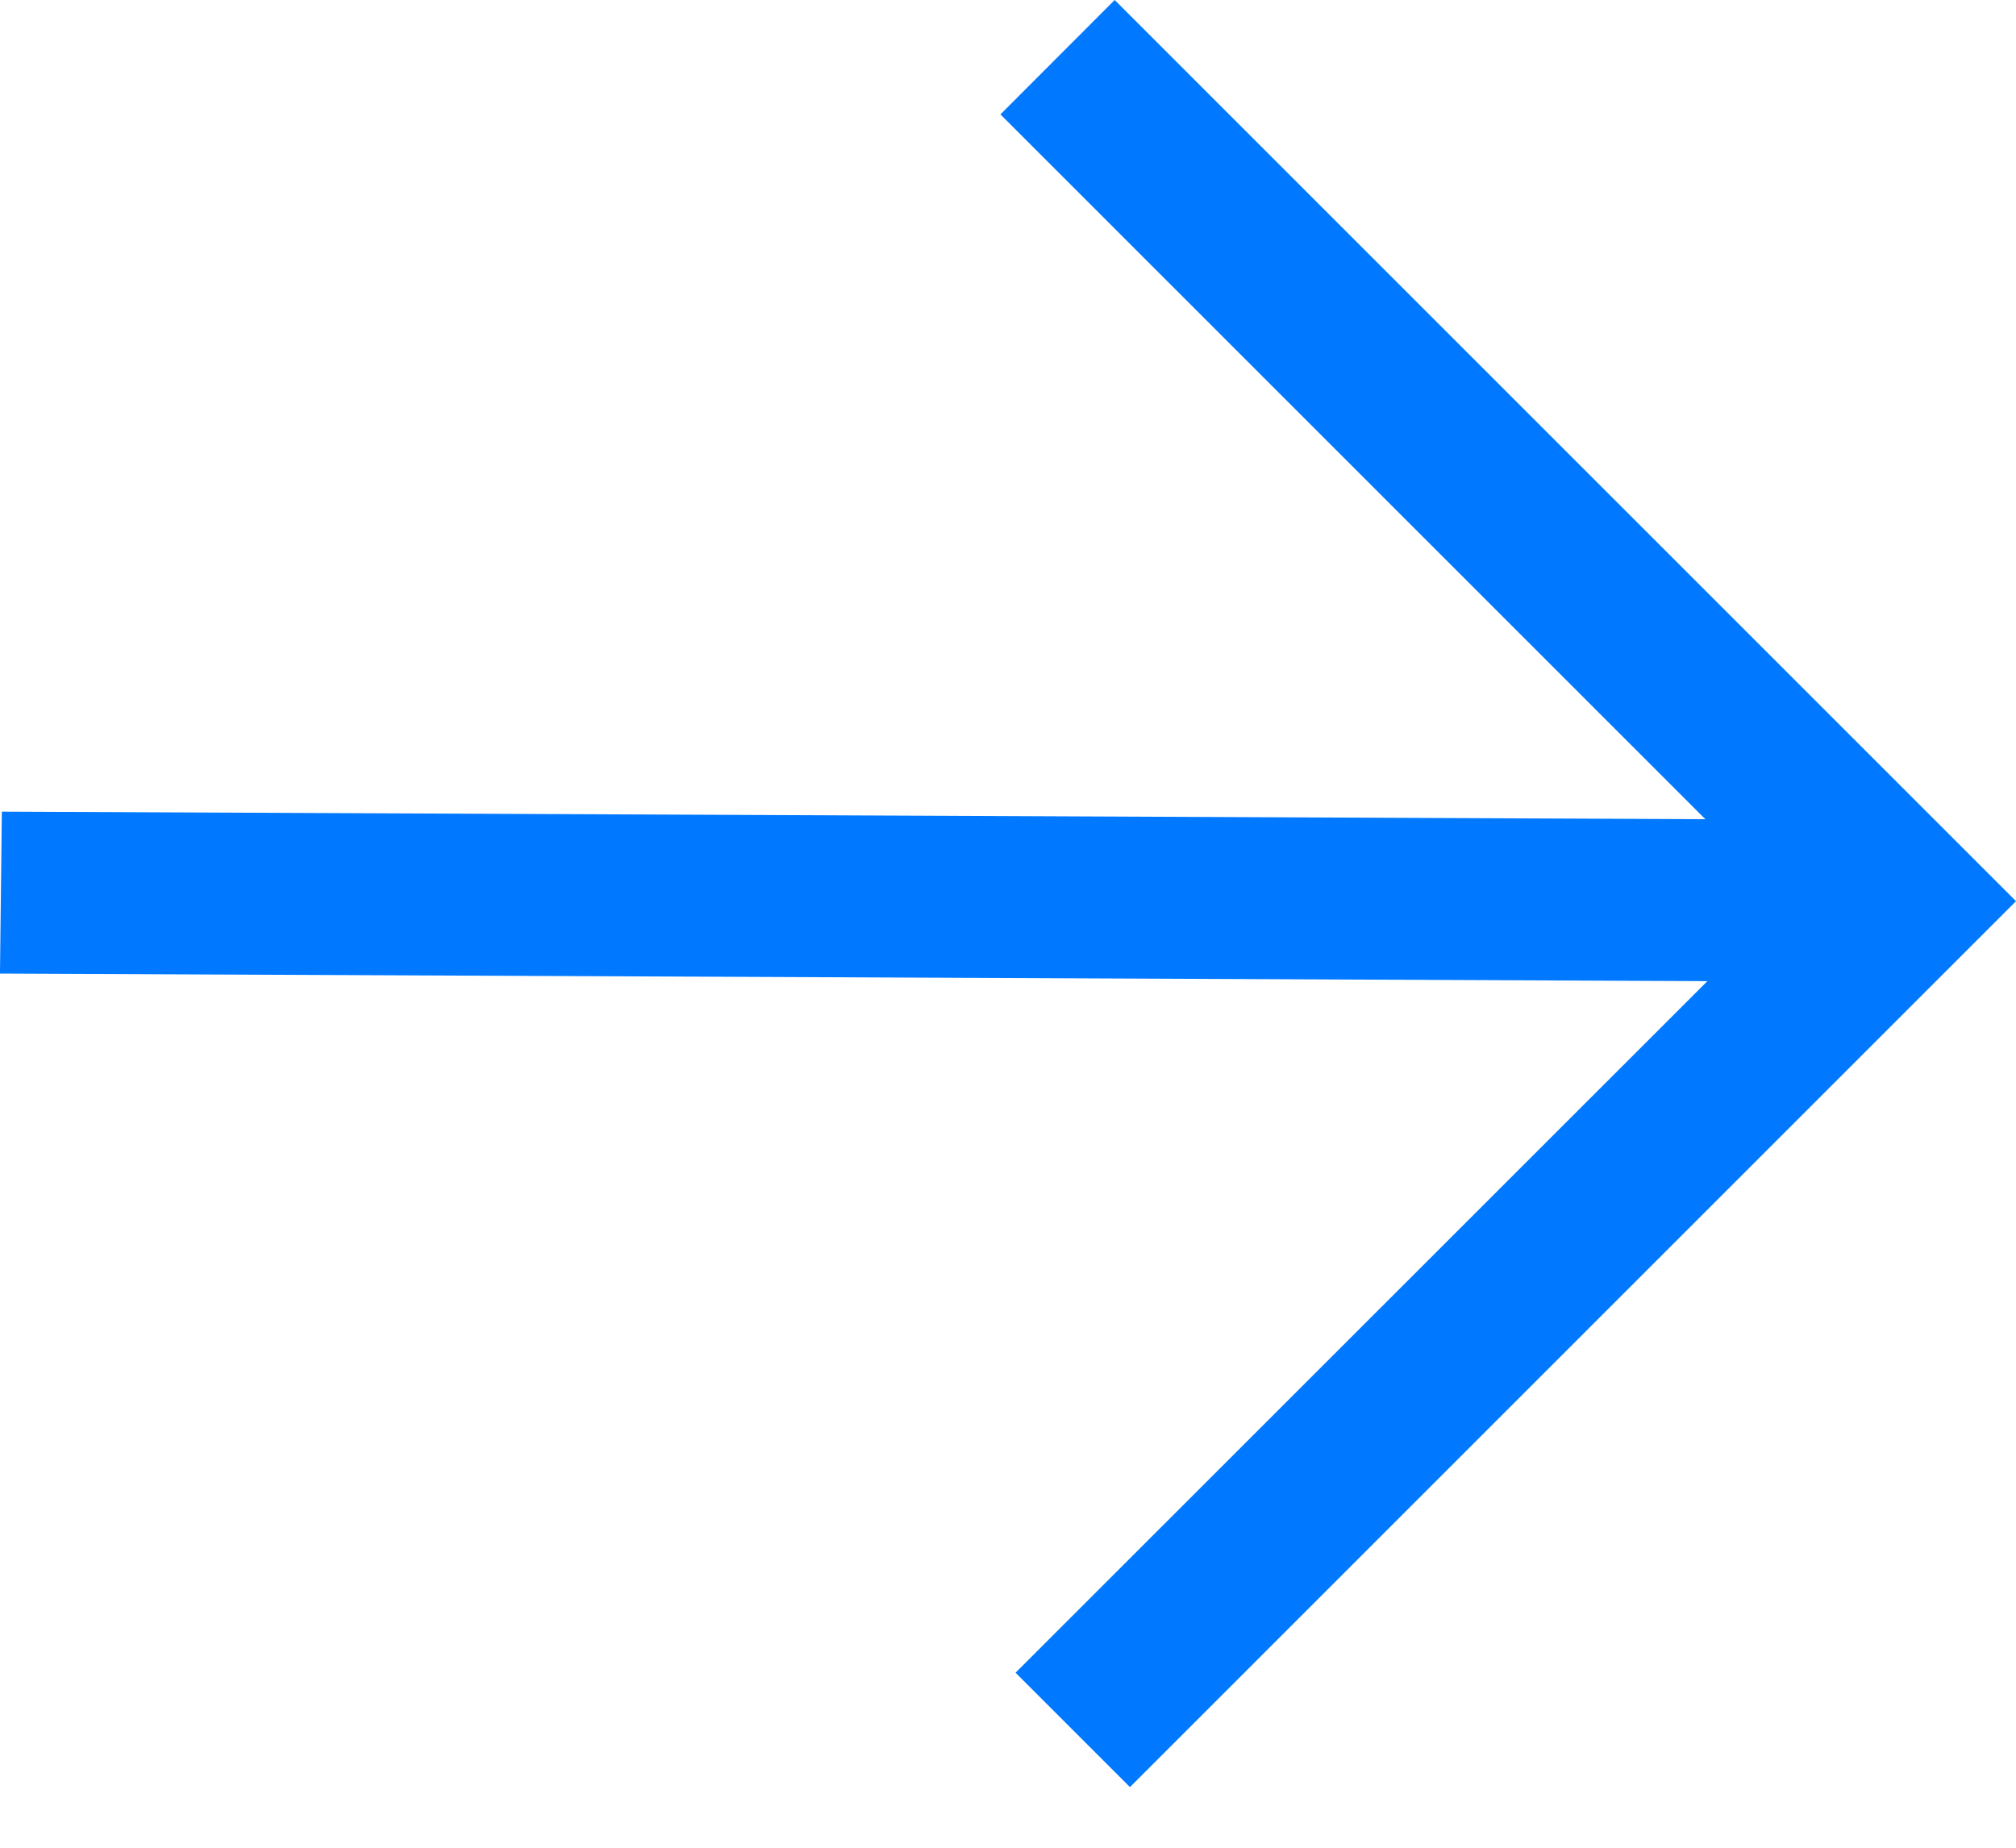 <?xml version="1.0" encoding="UTF-8"?>
<svg width="12px" height="11px" viewBox="0 0 12 11" version="1.1" xmlns="http://www.w3.org/2000/svg" xmlns:xlink="http://www.w3.org/1999/xlink">
    <!-- Generator: Sketch 49.2 (51160) - http://www.bohemiancoding.com/sketch -->
    <title>Page 1</title>
    <desc>Created with Sketch.</desc>
    <defs></defs>
    <g id="Page-1" stroke="none" stroke-width="1" fill="none" fill-rule="evenodd">
        <g id="main---search" transform="translate(-1195, -840)" fill="#0078FF">
            <polygon id="Page-1" transform="translate(1201, 845.319) scale(-1, 1) translate(-1201, -845.319) " points="1200.365 840 1195 845.365 1200.274 850.639 1200.955 849.958 1196.837 845.841 1207 845.796 1207 845.784 1206.989 844.832 1196.849 844.877 1201.045 840.681"></polygon>
        </g>
    </g>
</svg>